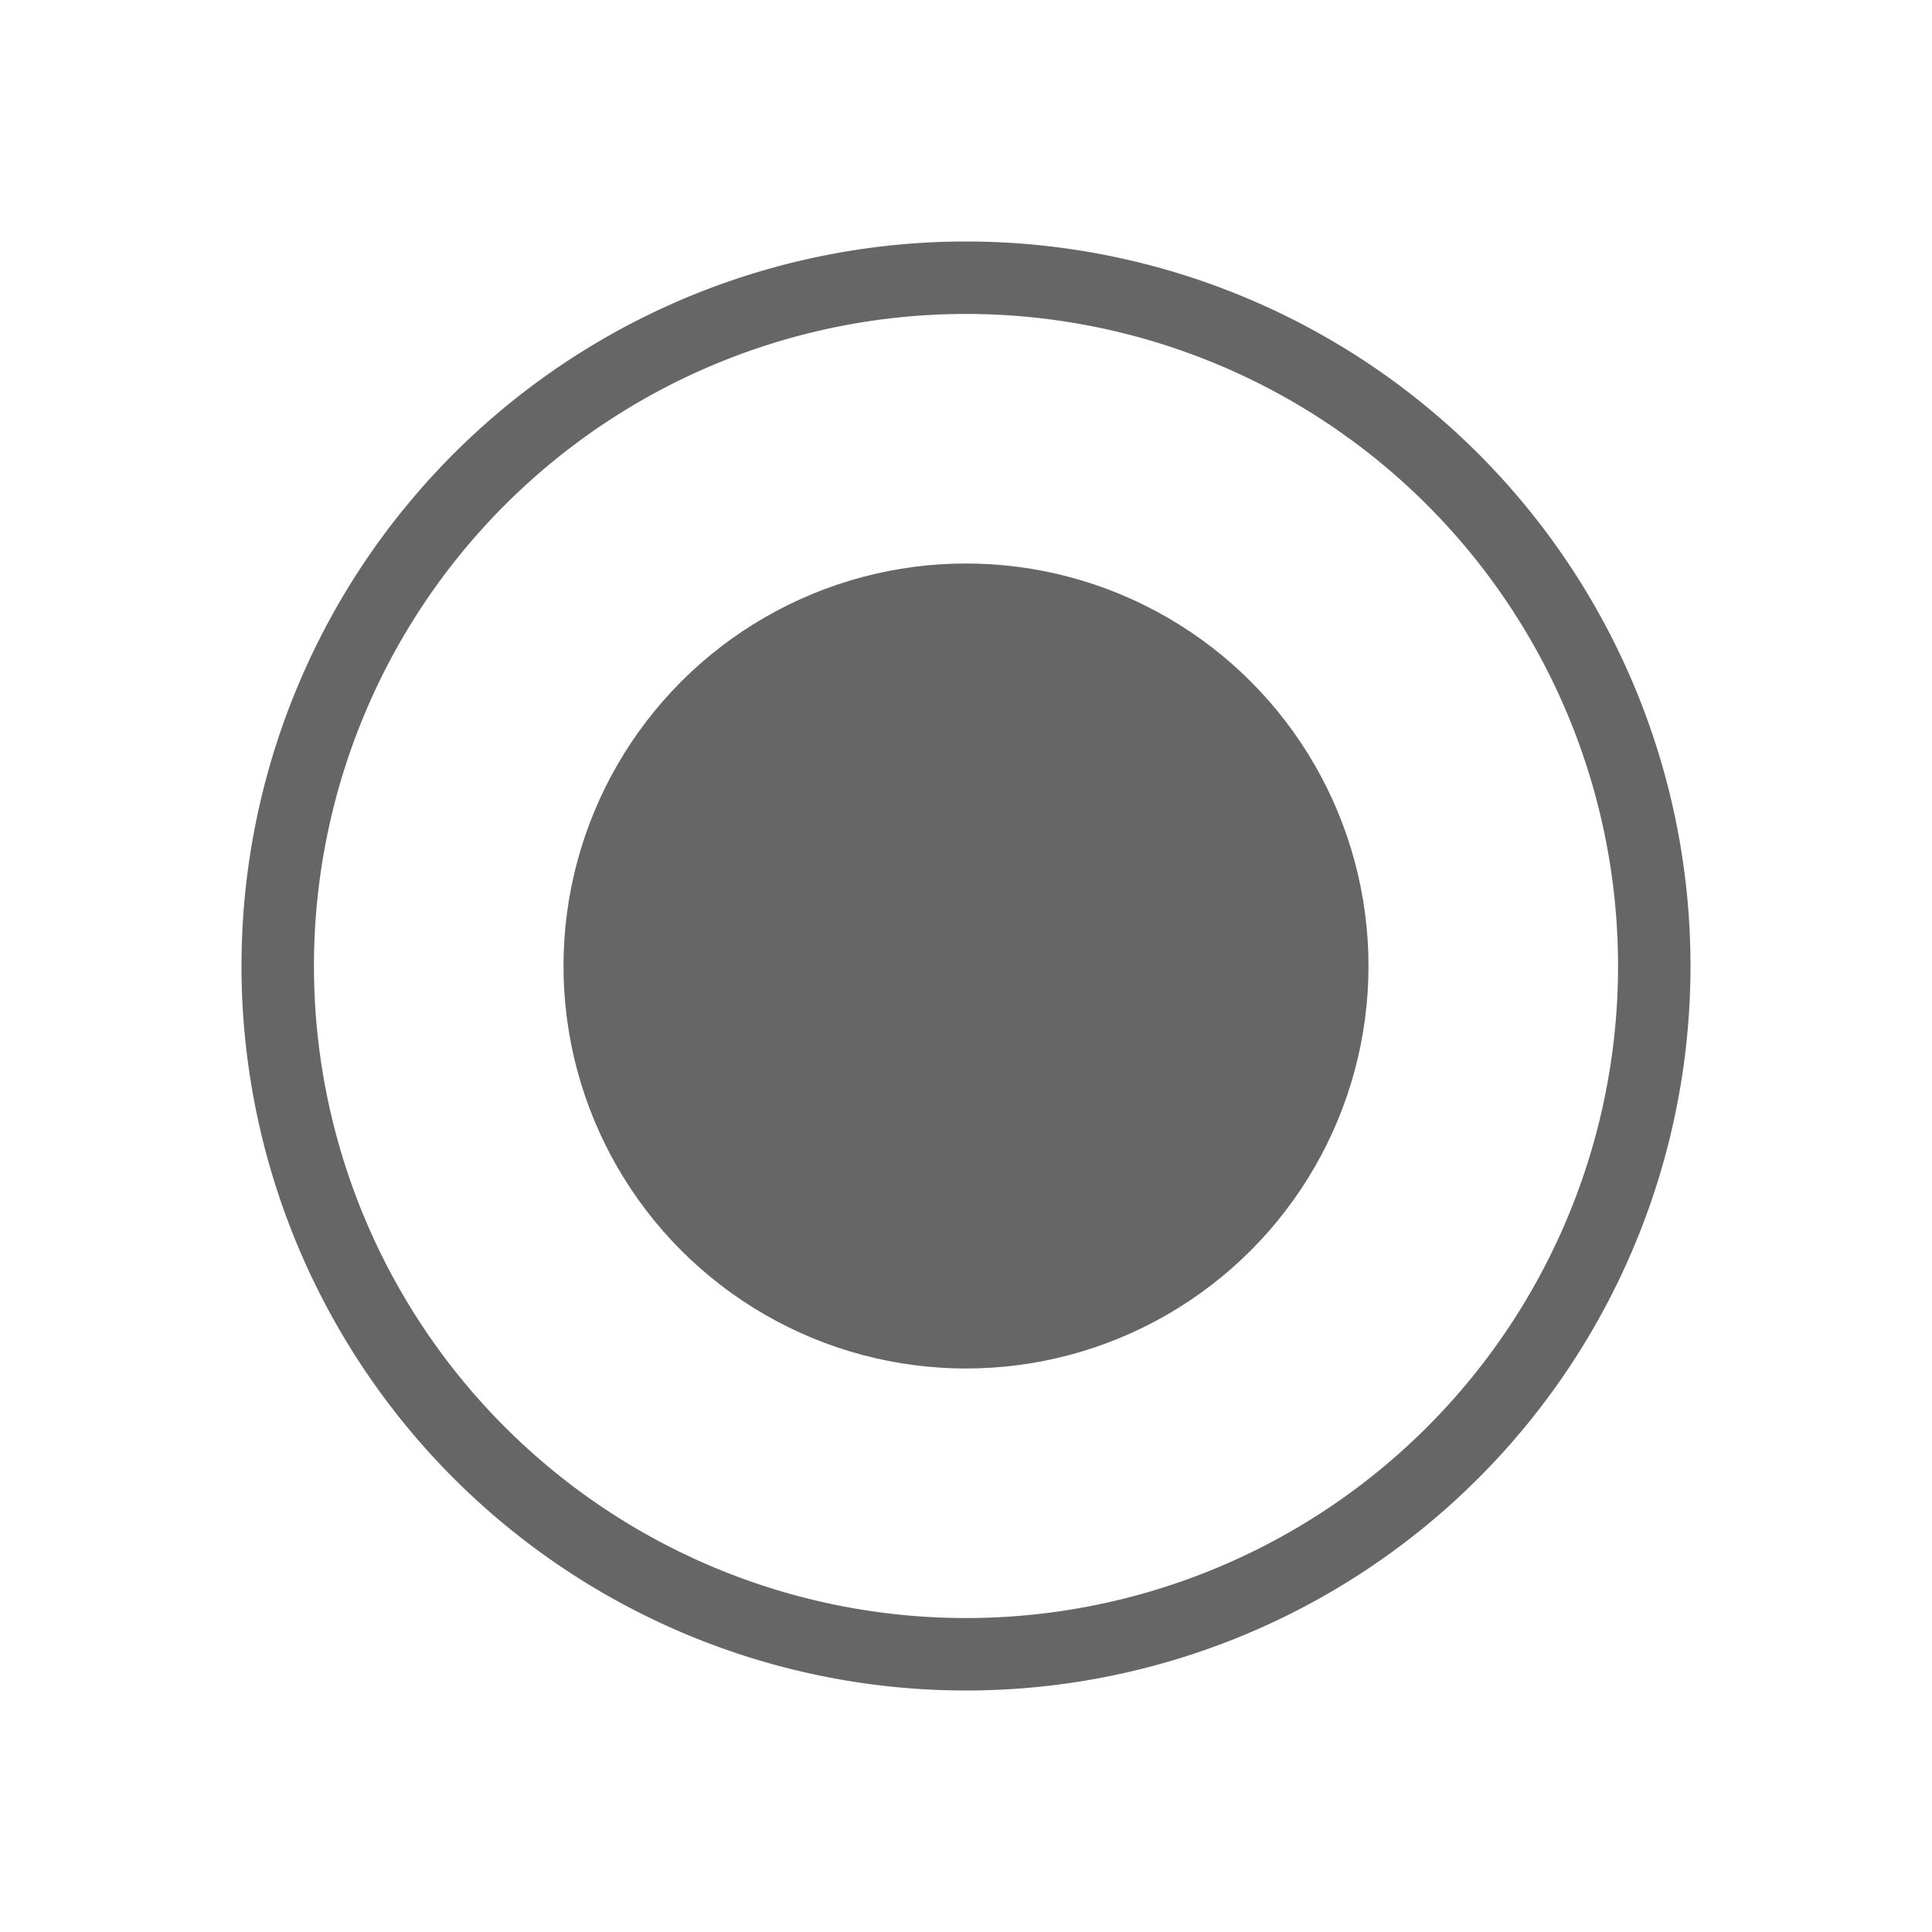 <svg xmlns="http://www.w3.org/2000/svg" xmlns:xlink="http://www.w3.org/1999/xlink" viewBox="0 0 24 24"><defs><clipPath id="clip-path"><rect x="-1756" y="-68.99" width="1440" height="814" style="fill:none"/></clipPath><linearGradient id="linear-gradient" x1="-3657.08" y1="424.27" x2="-3656.07" y2="424.27" gradientTransform="matrix(1428, -796, -796, -1428, 5558276.03, -2304433.38)" gradientUnits="userSpaceOnUse"><stop offset="0" stop-color="#090e2c"/><stop offset="0.18" stop-color="#09102f"/><stop offset="0.31" stop-color="#0b1439"/><stop offset="0.44" stop-color="#0d1d4a"/><stop offset="0.56" stop-color="#112861"/><stop offset="0.59" stop-color="#122c69"/><stop offset="0.69" stop-color="#122f6b"/><stop offset="0.77" stop-color="#113973"/><stop offset="0.84" stop-color="#0f4a80"/><stop offset="0.91" stop-color="#0c6191"/><stop offset="0.97" stop-color="#097fa8"/><stop offset="1" stop-color="#078db3"/></linearGradient></defs><title>icon_bullet_md</title><g id="Static"><path d="M12,3a9,9,0,1,0,9,9A9,9,0,0,0,12,3Zm0,17.1A8.1,8.1,0,1,1,20.1,12,8.1,8.1,0,0,1,12,20.1Z" style="fill:#666"/><circle cx="12" cy="12" r="5" style="fill:#666"/></g><g id="Interaction_-_2" data-name="Interaction - 2"><g style="clip-path:url(#clip-path)"><polygon points="-2096.22 123.97 -657.37 -692.11 24.22 552.04 -1414.63 1368.13 -2096.22 123.97" style="fill:url(#linear-gradient)"/></g></g></svg>